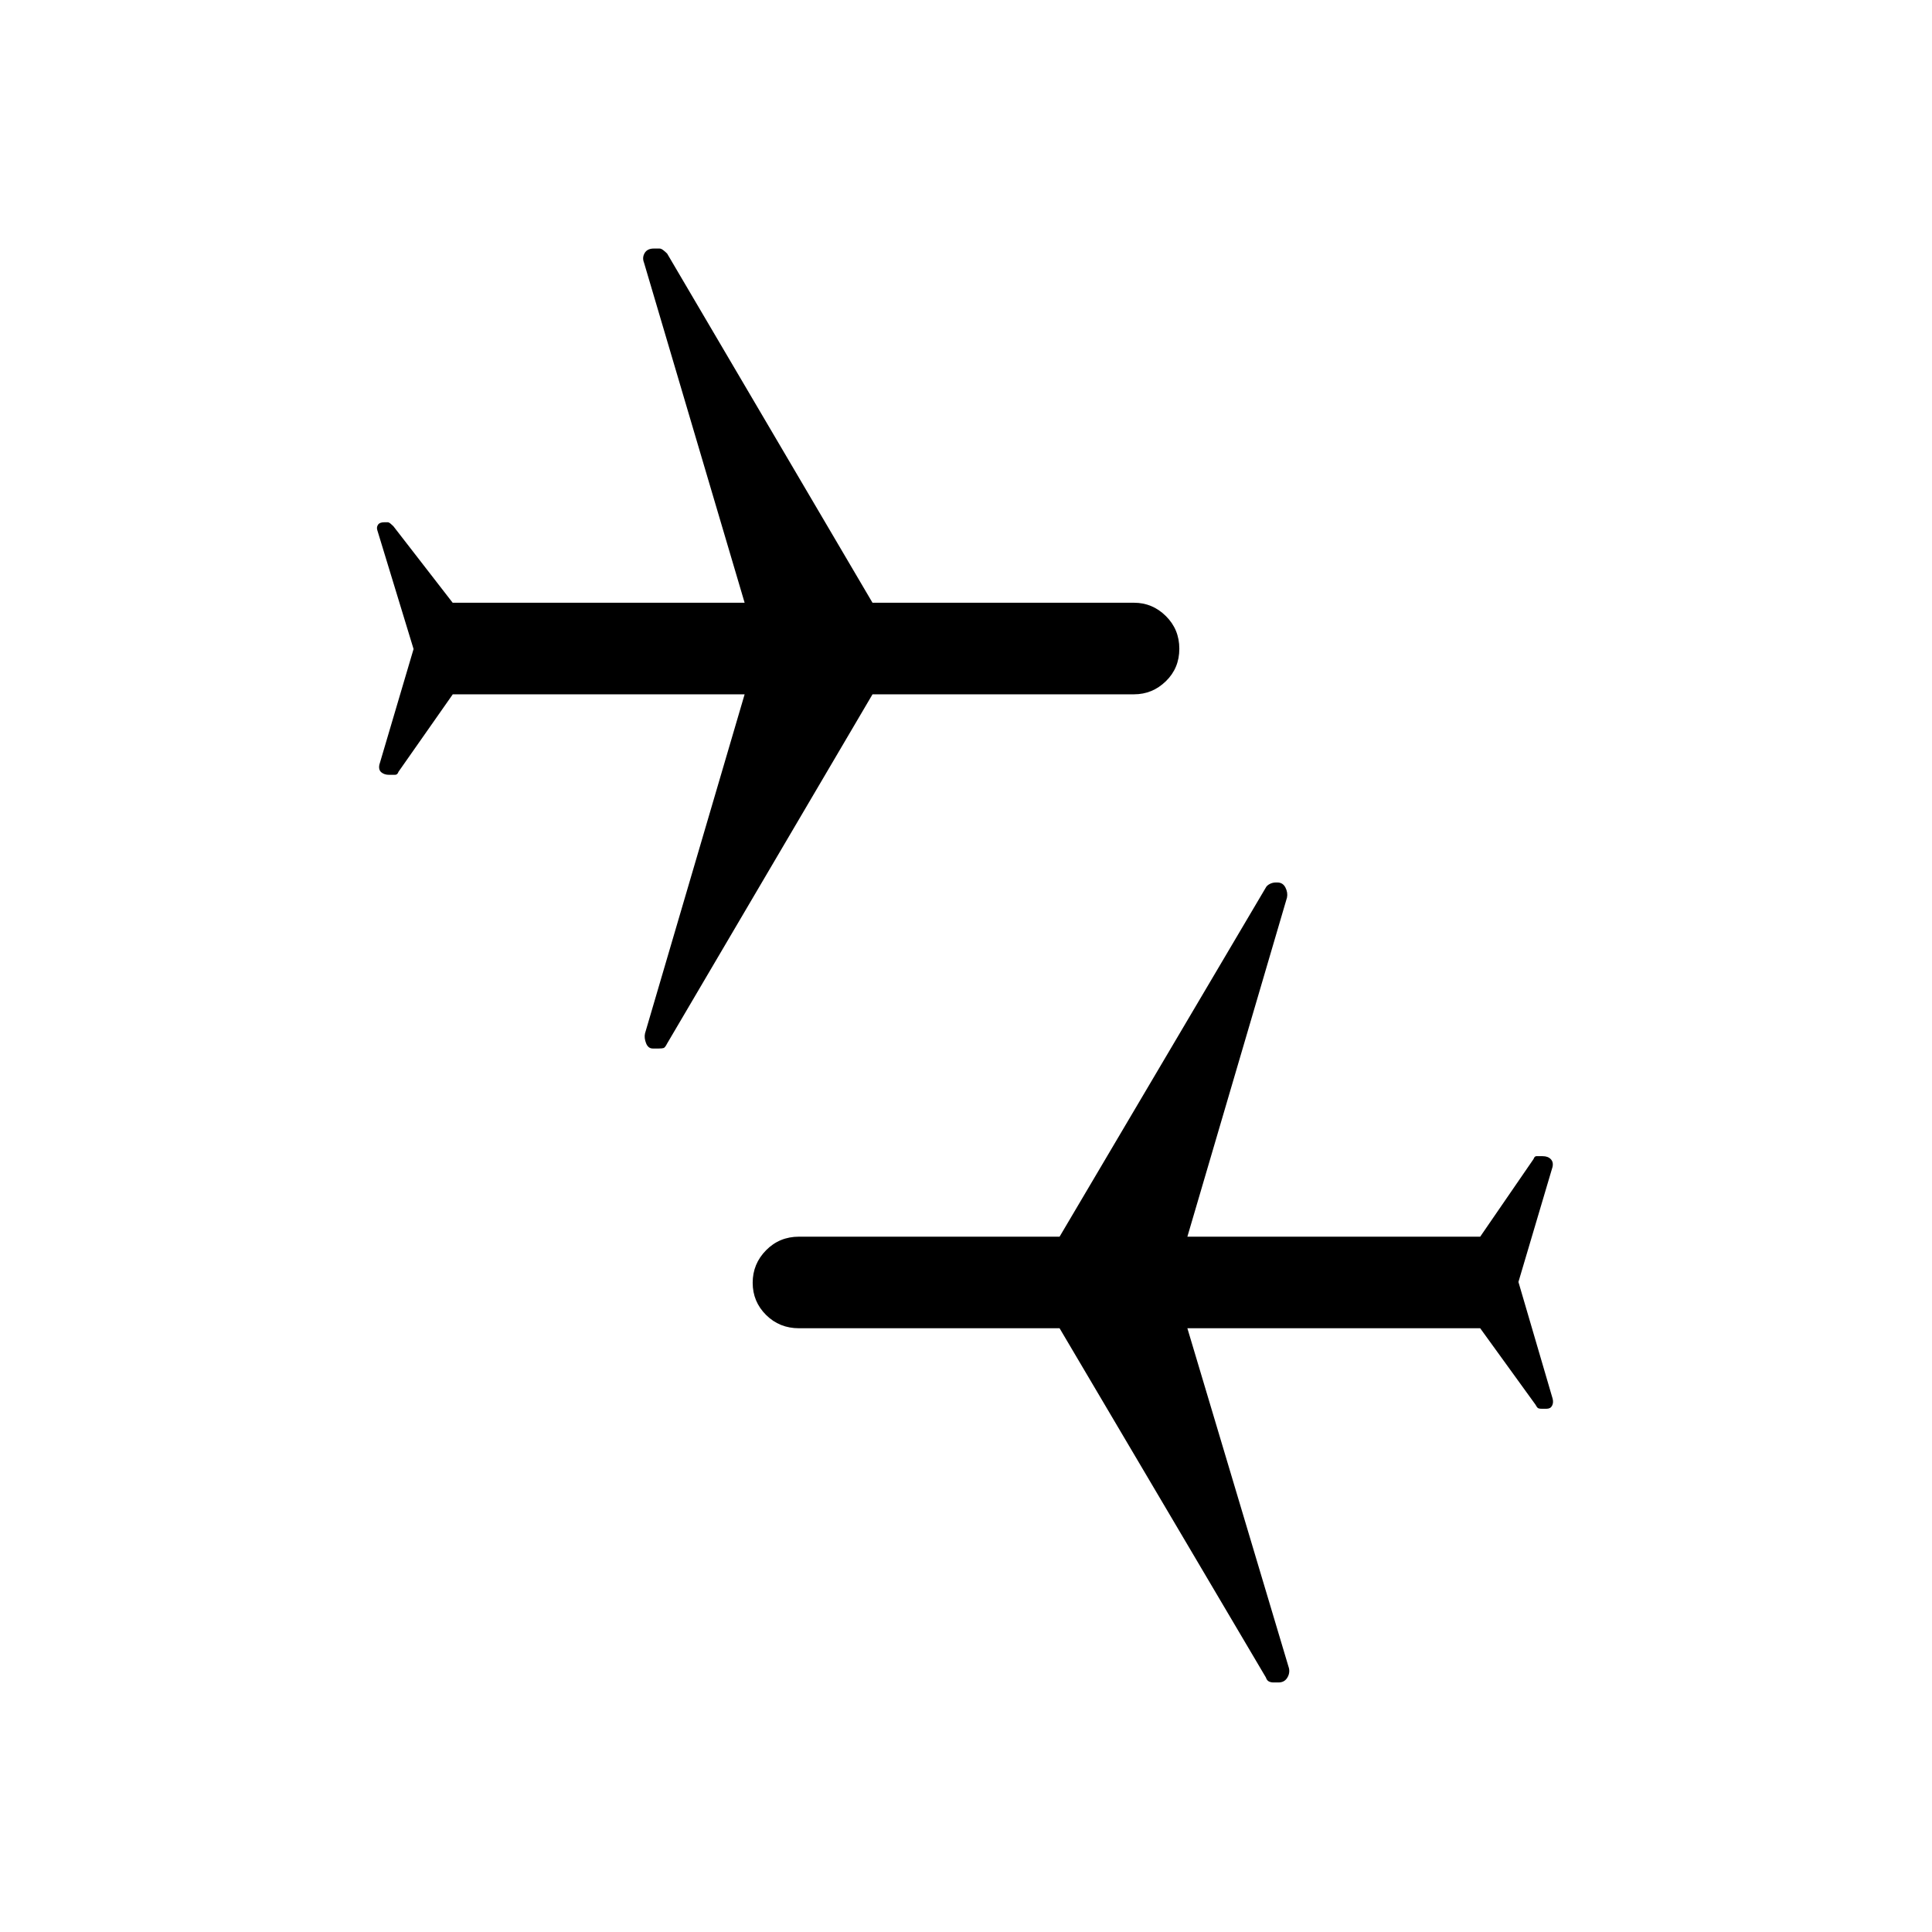 <svg xmlns="http://www.w3.org/2000/svg" height="24" viewBox="0 -960 960 960" width="24"><path d="m754.5-323 17 58q.5 2-.29 3.5-.78 1.5-2.7 1.5H766q-1.5 0-2-.5t-1-1.5l-27.5-38H590l50.5 169q.5 2.56-.94 4.78t-4.25 2.22h-2.55q-1.26 0-2.26-.5-1-.5-1.5-2L526.5-300H397q-9.7 0-16.35-6.61-6.65-6.61-6.65-16t6.65-16.14q6.65-6.75 16.35-6.75h129.5L629-519.01q.5-.99 1.92-1.74 1.41-.75 3.08-.75h.69q2.75 0 4.03 2.5 1.28 2.5.78 5L590-345.5h145.5l26.5-38.56q.5-1.44 1.42-1.44h3.12q2.64 0 4.05 1.5 1.41 1.5.83 3.93L754.5-323Zm-549-314.5-18-59q-.5-1.5.32-2.75.83-1.25 3.18-1.25h1.62q.63 0 1.51.75.87.75 1.33 1.21l29.47 38.04H370l-50-169q-1-2.5.32-4.75t4.54-2.25h2.88q.76 0 1.76.75t1.99 1.74L433.54-660.5H563.5q9.13 0 15.81 6.61 6.69 6.61 6.69 16.25t-6.69 16.14q-6.68 6.5-15.81 6.5H433.55L331.5-441.5q-1 2-1.73 2.25t-2.41.25h-2.99q-2.31 0-3.34-2.63-1.03-2.62-.53-4.87L370-615H224.98L198-576.5q-.5 1.5-1.69 1.5h-3.08q-2.23 0-3.73-1.23t-1-3.77l17-57.5Z"/></svg>